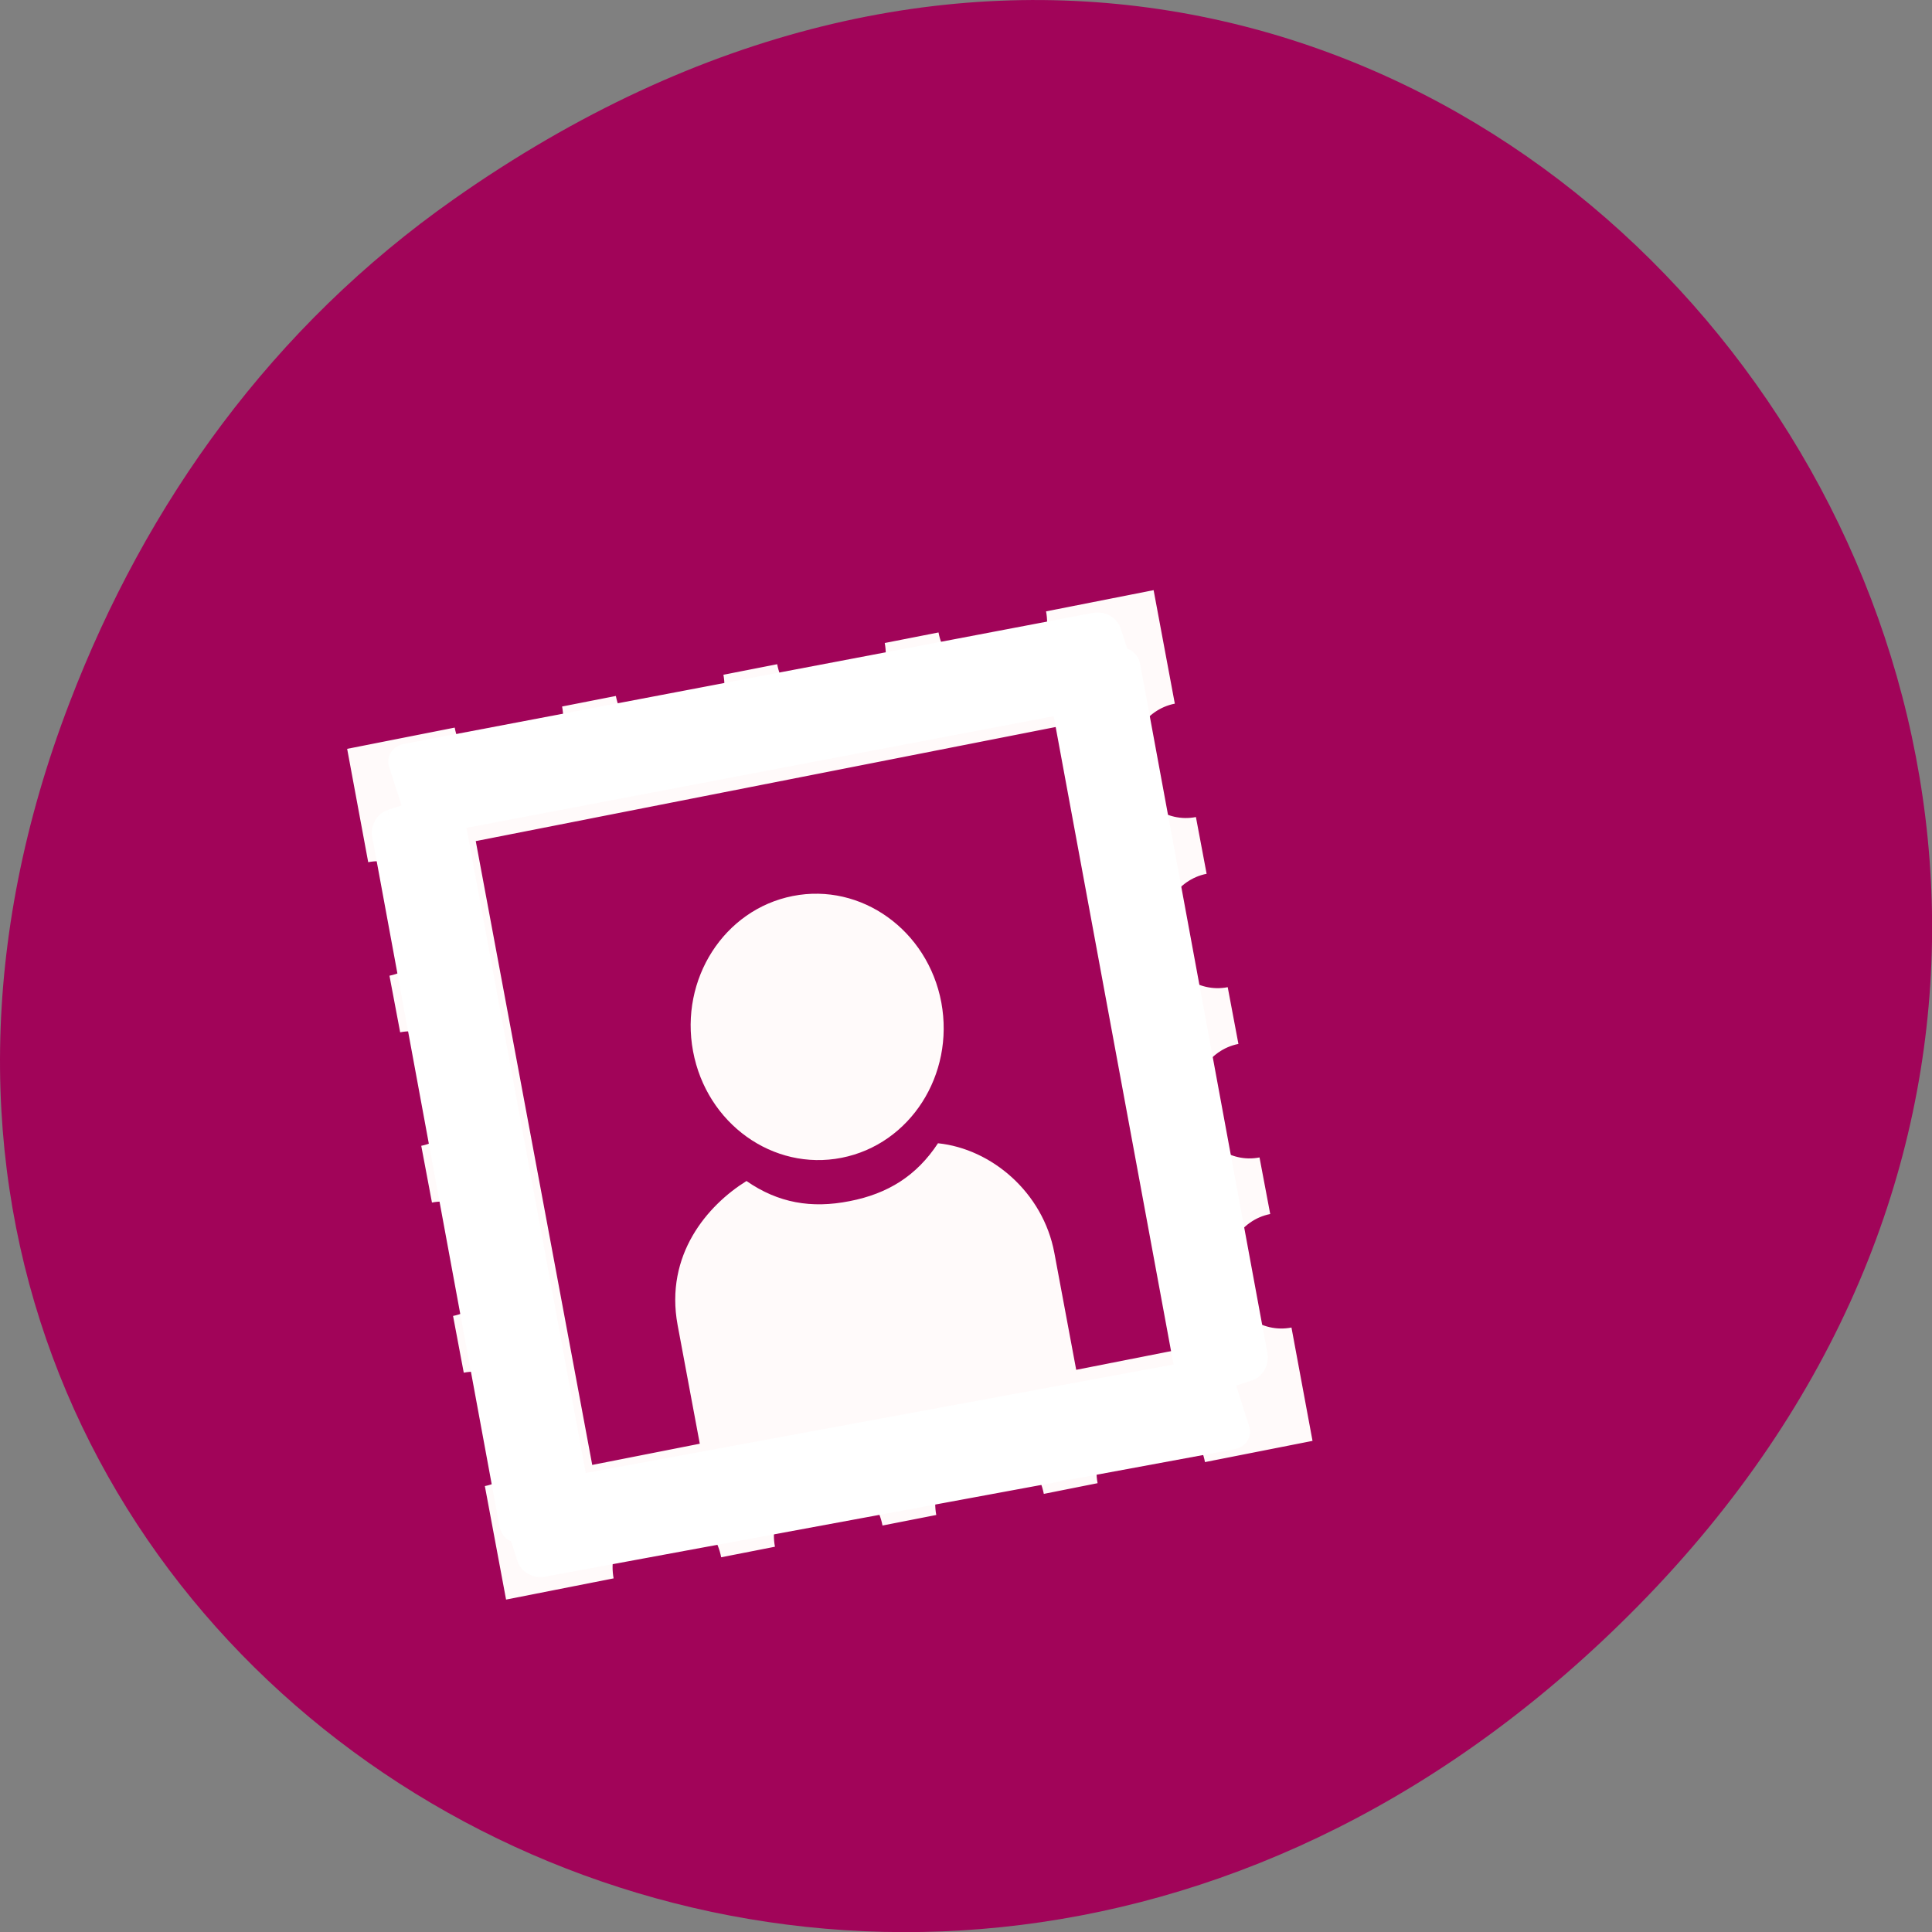 <svg xmlns="http://www.w3.org/2000/svg" viewBox="0 0 48 48"><rect x="0" y="0" width="48" height="48" fill="#808080" stroke="none"/><path d="m 11.281 4.945 c 24.551 -17.258 49.43 14.617 29.422 34.949 c -18.848 19.16 -48.13 1.398 -38.973 -22.441 c 1.906 -4.973 5.04 -9.34 9.551 -12.508" fill="#a10459"/><g fill="#fffafa"><path d="m 8.625 18.605 l 0.523 2.816 c 0.738 -0.145 1.457 0.371 1.602 1.148 c 0.145 0.777 -0.336 1.527 -1.074 1.672 l 0.266 1.406 c 0.734 -0.145 1.453 0.371 1.598 1.148 c 0.145 0.777 -0.336 1.527 -1.074 1.672 l 0.266 1.41 c 0.734 -0.145 1.453 0.367 1.598 1.145 c 0.145 0.777 -0.336 1.527 -1.074 1.672 l 0.266 1.41 c 0.734 -0.145 1.453 0.367 1.598 1.145 c 0.145 0.781 -0.336 1.527 -1.074 1.672 l 0.527 2.82 l 2.672 -0.527 c -0.145 -0.777 0.336 -1.523 1.074 -1.672 c 0.734 -0.145 1.453 0.371 1.598 1.148 l 1.336 -0.262 c -0.145 -0.777 0.336 -1.527 1.07 -1.672 c 0.738 -0.145 1.457 0.367 1.602 1.145 l 1.336 -0.262 c -0.145 -0.777 0.336 -1.527 1.07 -1.672 c 0.738 -0.145 1.453 0.367 1.602 1.148 l 1.336 -0.266 c -0.148 -0.777 0.332 -1.527 1.07 -1.672 c 0.738 -0.145 1.453 0.371 1.598 1.148 l 2.672 -0.527 l -0.523 -2.816 c -0.738 0.145 -1.457 -0.367 -1.602 -1.148 c -0.145 -0.777 0.336 -1.527 1.074 -1.672 l -0.266 -1.406 c -0.734 0.145 -1.453 -0.371 -1.598 -1.148 c -0.145 -0.777 0.336 -1.527 1.074 -1.672 l -0.266 -1.41 c -0.734 0.145 -1.453 -0.367 -1.598 -1.145 c -0.145 -0.777 0.336 -1.527 1.074 -1.672 l -0.266 -1.41 c -0.734 0.145 -1.453 -0.367 -1.598 -1.145 c -0.145 -0.781 0.336 -1.527 1.074 -1.672 l -0.527 -2.82 l -2.672 0.527 c 0.145 0.777 -0.336 1.523 -1.074 1.672 c -0.734 0.145 -1.453 -0.371 -1.598 -1.148 l -1.336 0.262 c 0.145 0.777 -0.336 1.527 -1.07 1.672 c -0.738 0.145 -1.457 -0.367 -1.602 -1.145 l -1.336 0.262 c 0.145 0.777 -0.336 1.527 -1.07 1.672 c -0.738 0.145 -1.453 -0.367 -1.602 -1.145 l -1.336 0.262 c 0.148 0.777 -0.332 1.527 -1.07 1.672 c -0.738 0.145 -1.453 -0.371 -1.598 -1.148 m 0.523 2.82 l 14.695 -2.891 l 2.895 15.5 l -2.672 0.527 l -0.543 -2.906 c -0.281 -1.504 -1.563 -2.586 -2.891 -2.723 c -0.531 0.809 -1.246 1.254 -2.195 1.438 c -0.949 0.188 -1.773 0.047 -2.563 -0.5 c -0.961 0.598 -2.035 1.828 -1.711 3.578 l 0.551 2.949 l -2.672 0.527"/><path d="m 23.387 24.906 c 0.332 1.797 -0.773 3.523 -2.477 3.859 c -1.703 0.336 -3.355 -0.848 -3.691 -2.645 c -0.336 -1.797 0.773 -3.523 2.477 -3.859 c 1.703 -0.336 3.355 0.852 3.691 2.645"/></g><g fill="#fff" fill-rule="evenodd" stroke="#fff" stroke-width="4.662"><g transform="matrix(0.179 -0.057 0.034 0.184 10.244 -134.55)"><path d="m -154.02 795.23 l 7.195 0.002 c 0.197 -0.002 0.373 0.221 0.364 0.494 l 0.006 93.12 c -0.009 0.273 -0.162 0.501 -0.359 0.503 l -7.216 -0.009 c -0.197 0.002 -0.352 -0.215 -0.364 -0.494 l 0.015 -93.11 c -0.012 -0.279 0.162 -0.501 0.359 -0.503"/><path d="m -61.766 804.32 l 7.216 0.009 c 0.197 -0.002 0.352 0.215 0.364 0.494 l -0.011 93.09 c 0.012 0.279 -0.162 0.501 -0.359 0.503 l -7.199 0.018 c -0.193 -0.018 -0.369 -0.241 -0.361 -0.514 l -0.009 -93.1 c 0.009 -0.273 0.162 -0.501 0.359 -0.503"/></g><path d="m 909.9 173.45 l 7.195 0.002 c 0.197 -0.002 0.373 0.221 0.364 0.494 l 0.006 93.12 c -0.009 0.273 -0.162 0.501 -0.359 0.503 l -7.216 -0.009 c -0.197 0.002 -0.352 -0.215 -0.364 -0.494 l 0.015 -93.11 c -0.012 -0.279 0.162 -0.501 0.359 -0.503" transform="matrix(0.057 0.179 -0.184 0.034 10.244 -134.55)"/><path d="m 812.04 162.67 l 7.207 -0.004 c 0.197 -0.002 0.372 0.223 0.362 0.496 v 93.11 c -0.01 0.273 -0.164 0.5 -0.362 0.501 l -7.203 -0.016 c -0.197 0.002 -0.372 -0.223 -0.362 -0.496 l -0.004 -93.09 c 0.01 -0.273 0.164 -0.5 0.362 -0.501" transform="matrix(0.058 0.178 -0.184 0.035 10.244 -134.55)"/></g></svg>